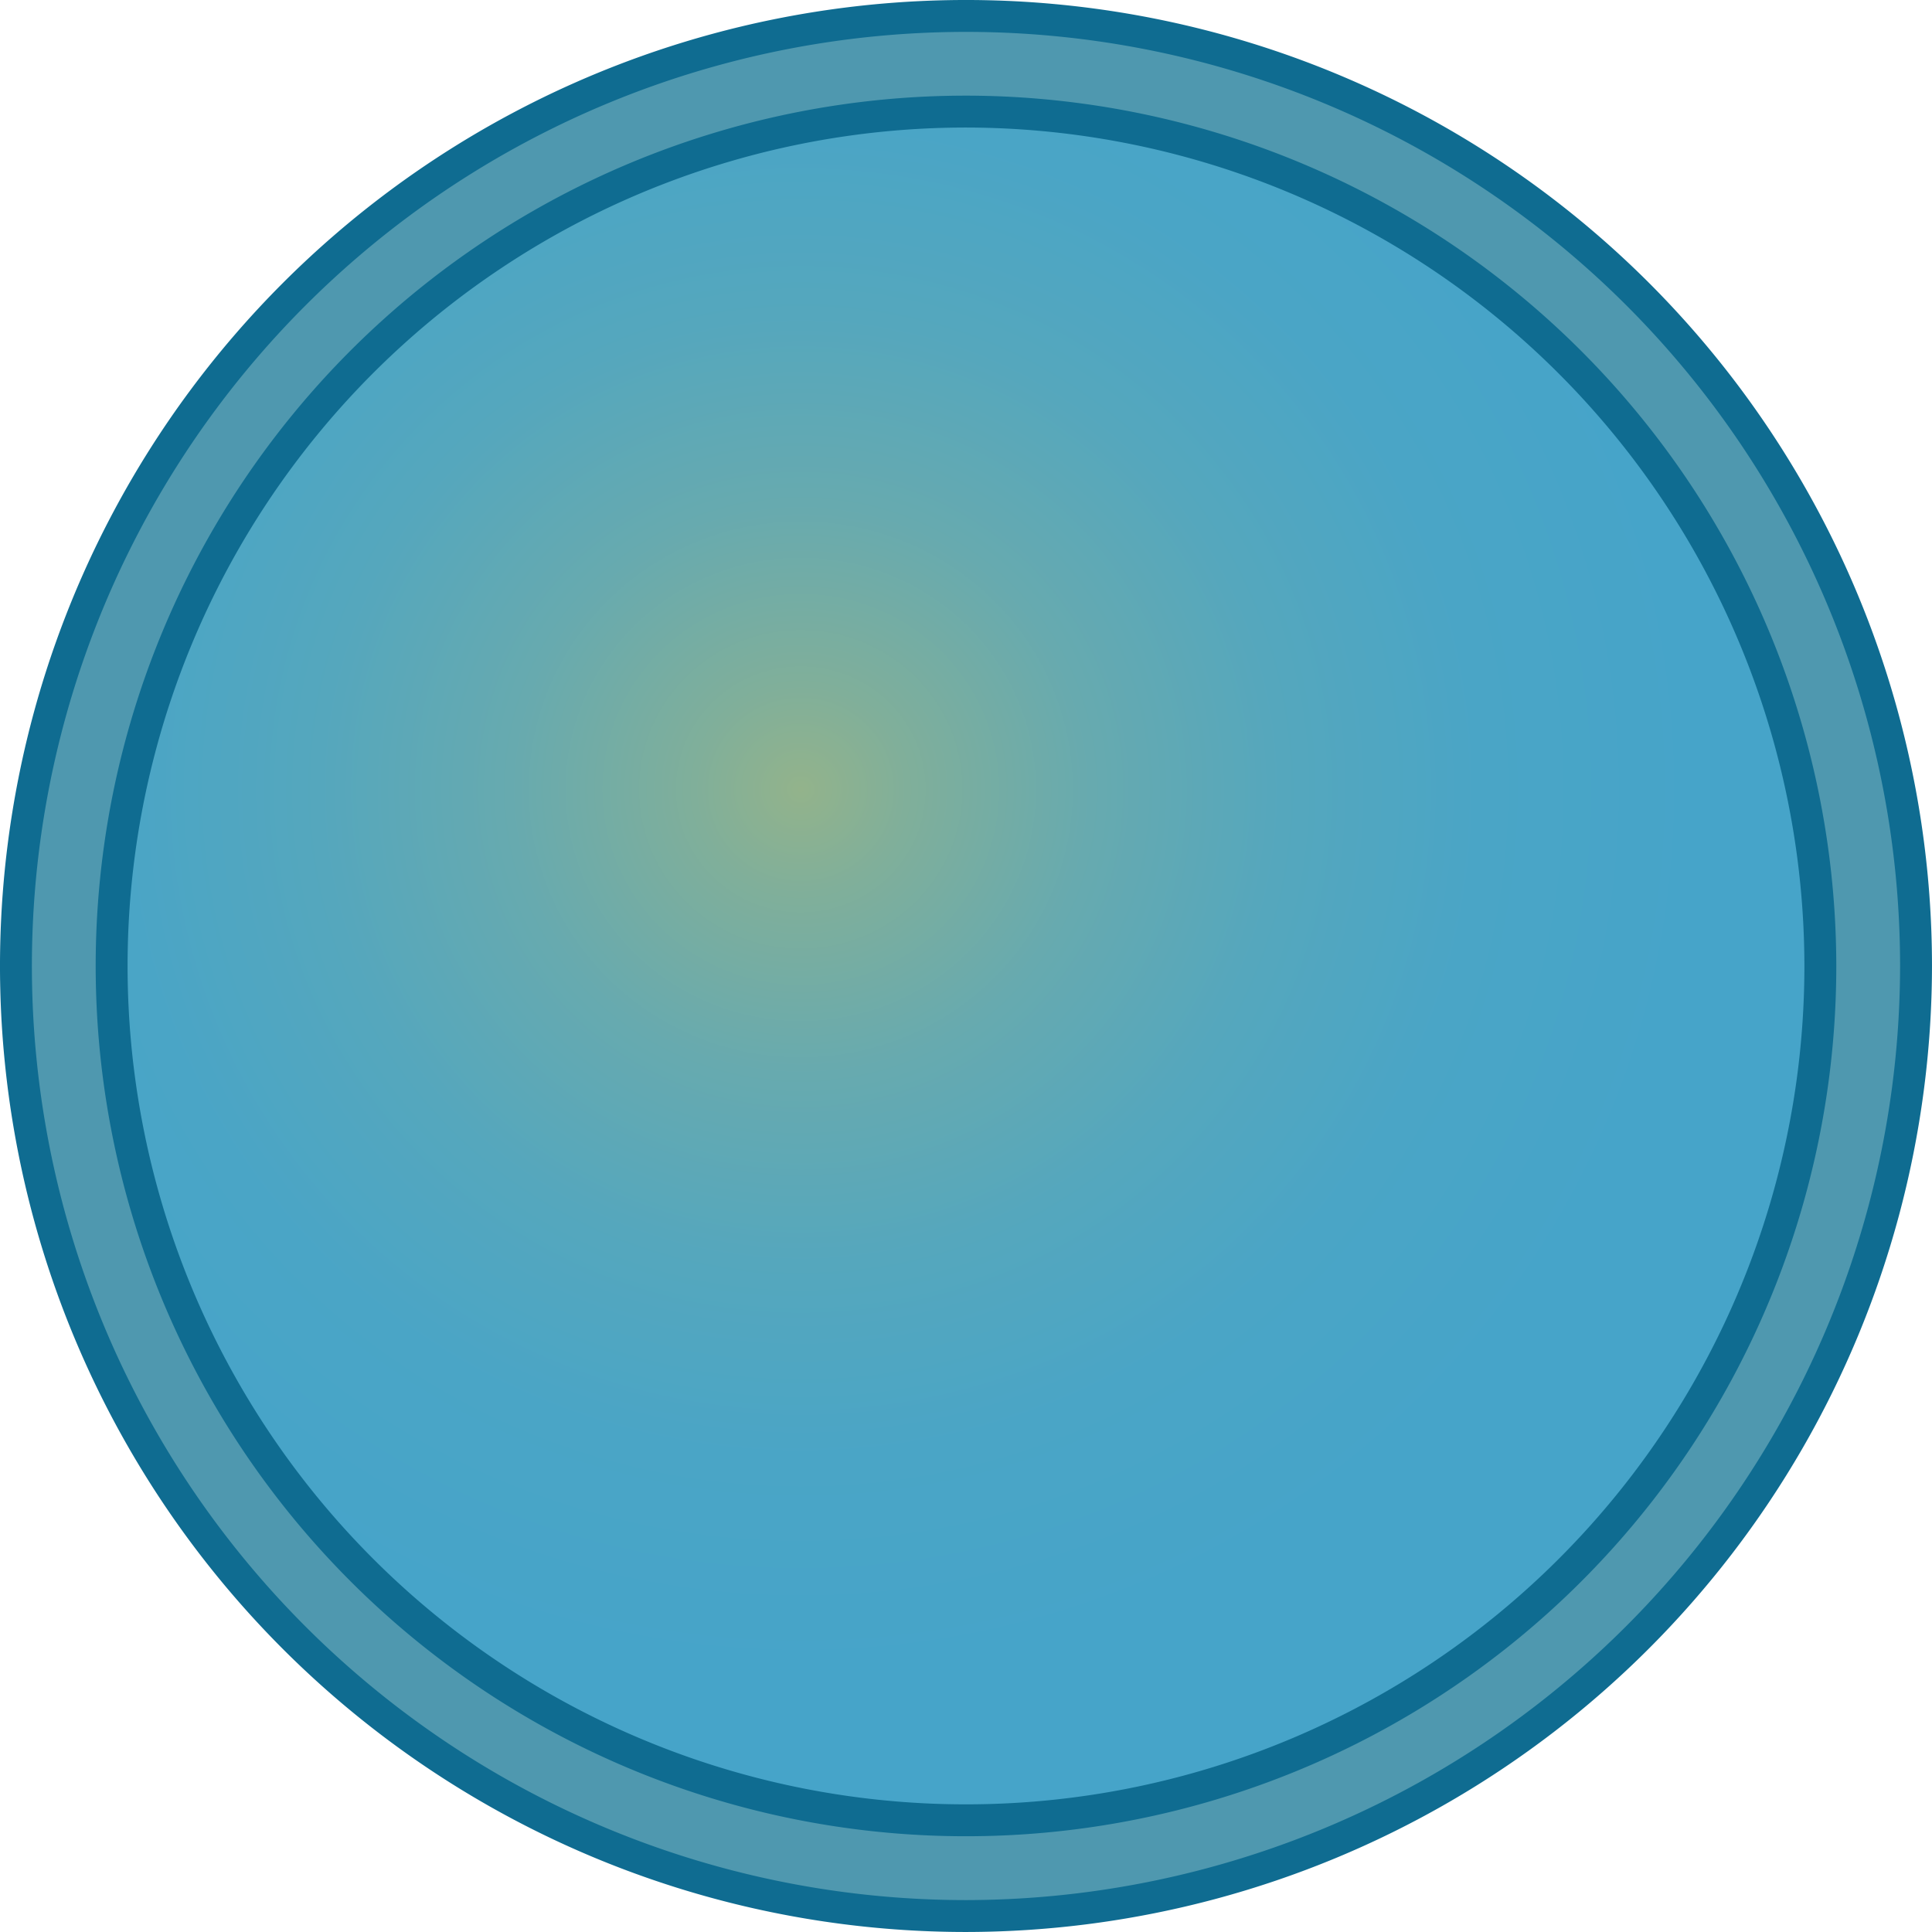 <svg id="Layer_1" data-name="Layer 1" xmlns="http://www.w3.org/2000/svg" xmlns:xlink="http://www.w3.org/1999/xlink" viewBox="0 0 121.143 121.143"><defs><style>.cls-1{fill:url(#radial-gradient);}.cls-2{fill:#4f98af;stroke:#0f6c91;stroke-miterlimit:10;stroke-width:2px;}</style><radialGradient id="radial-gradient" cx="87.641" cy="86.466" r="56.556" gradientTransform="translate(-37.429 -35.672) scale(1 0.985)" gradientUnits="userSpaceOnUse"><stop offset="0" stop-color="#93b38b"/><stop offset="0.118" stop-color="#80af9a"/><stop offset="0.322" stop-color="#67aaaf"/><stop offset="0.534" stop-color="#55a7bd"/><stop offset="0.754" stop-color="#4aa5c6"/><stop offset="0.999" stop-color="#46a4c9"/></radialGradient></defs><title>endosome</title><g id="endosome"><circle class="cls-1" cx="60.571" cy="60.571" r="56.571"/><path class="cls-2" d="M98,157.145a59.571,59.571,0,1,1,59.571-59.571A59.639,59.639,0,0,1,98,157.145ZM98,44a53.571,53.571,0,1,0,53.571,53.571A53.632,53.632,0,0,0,98,44Z" transform="translate(-37.429 -37.003)"/></g></svg>